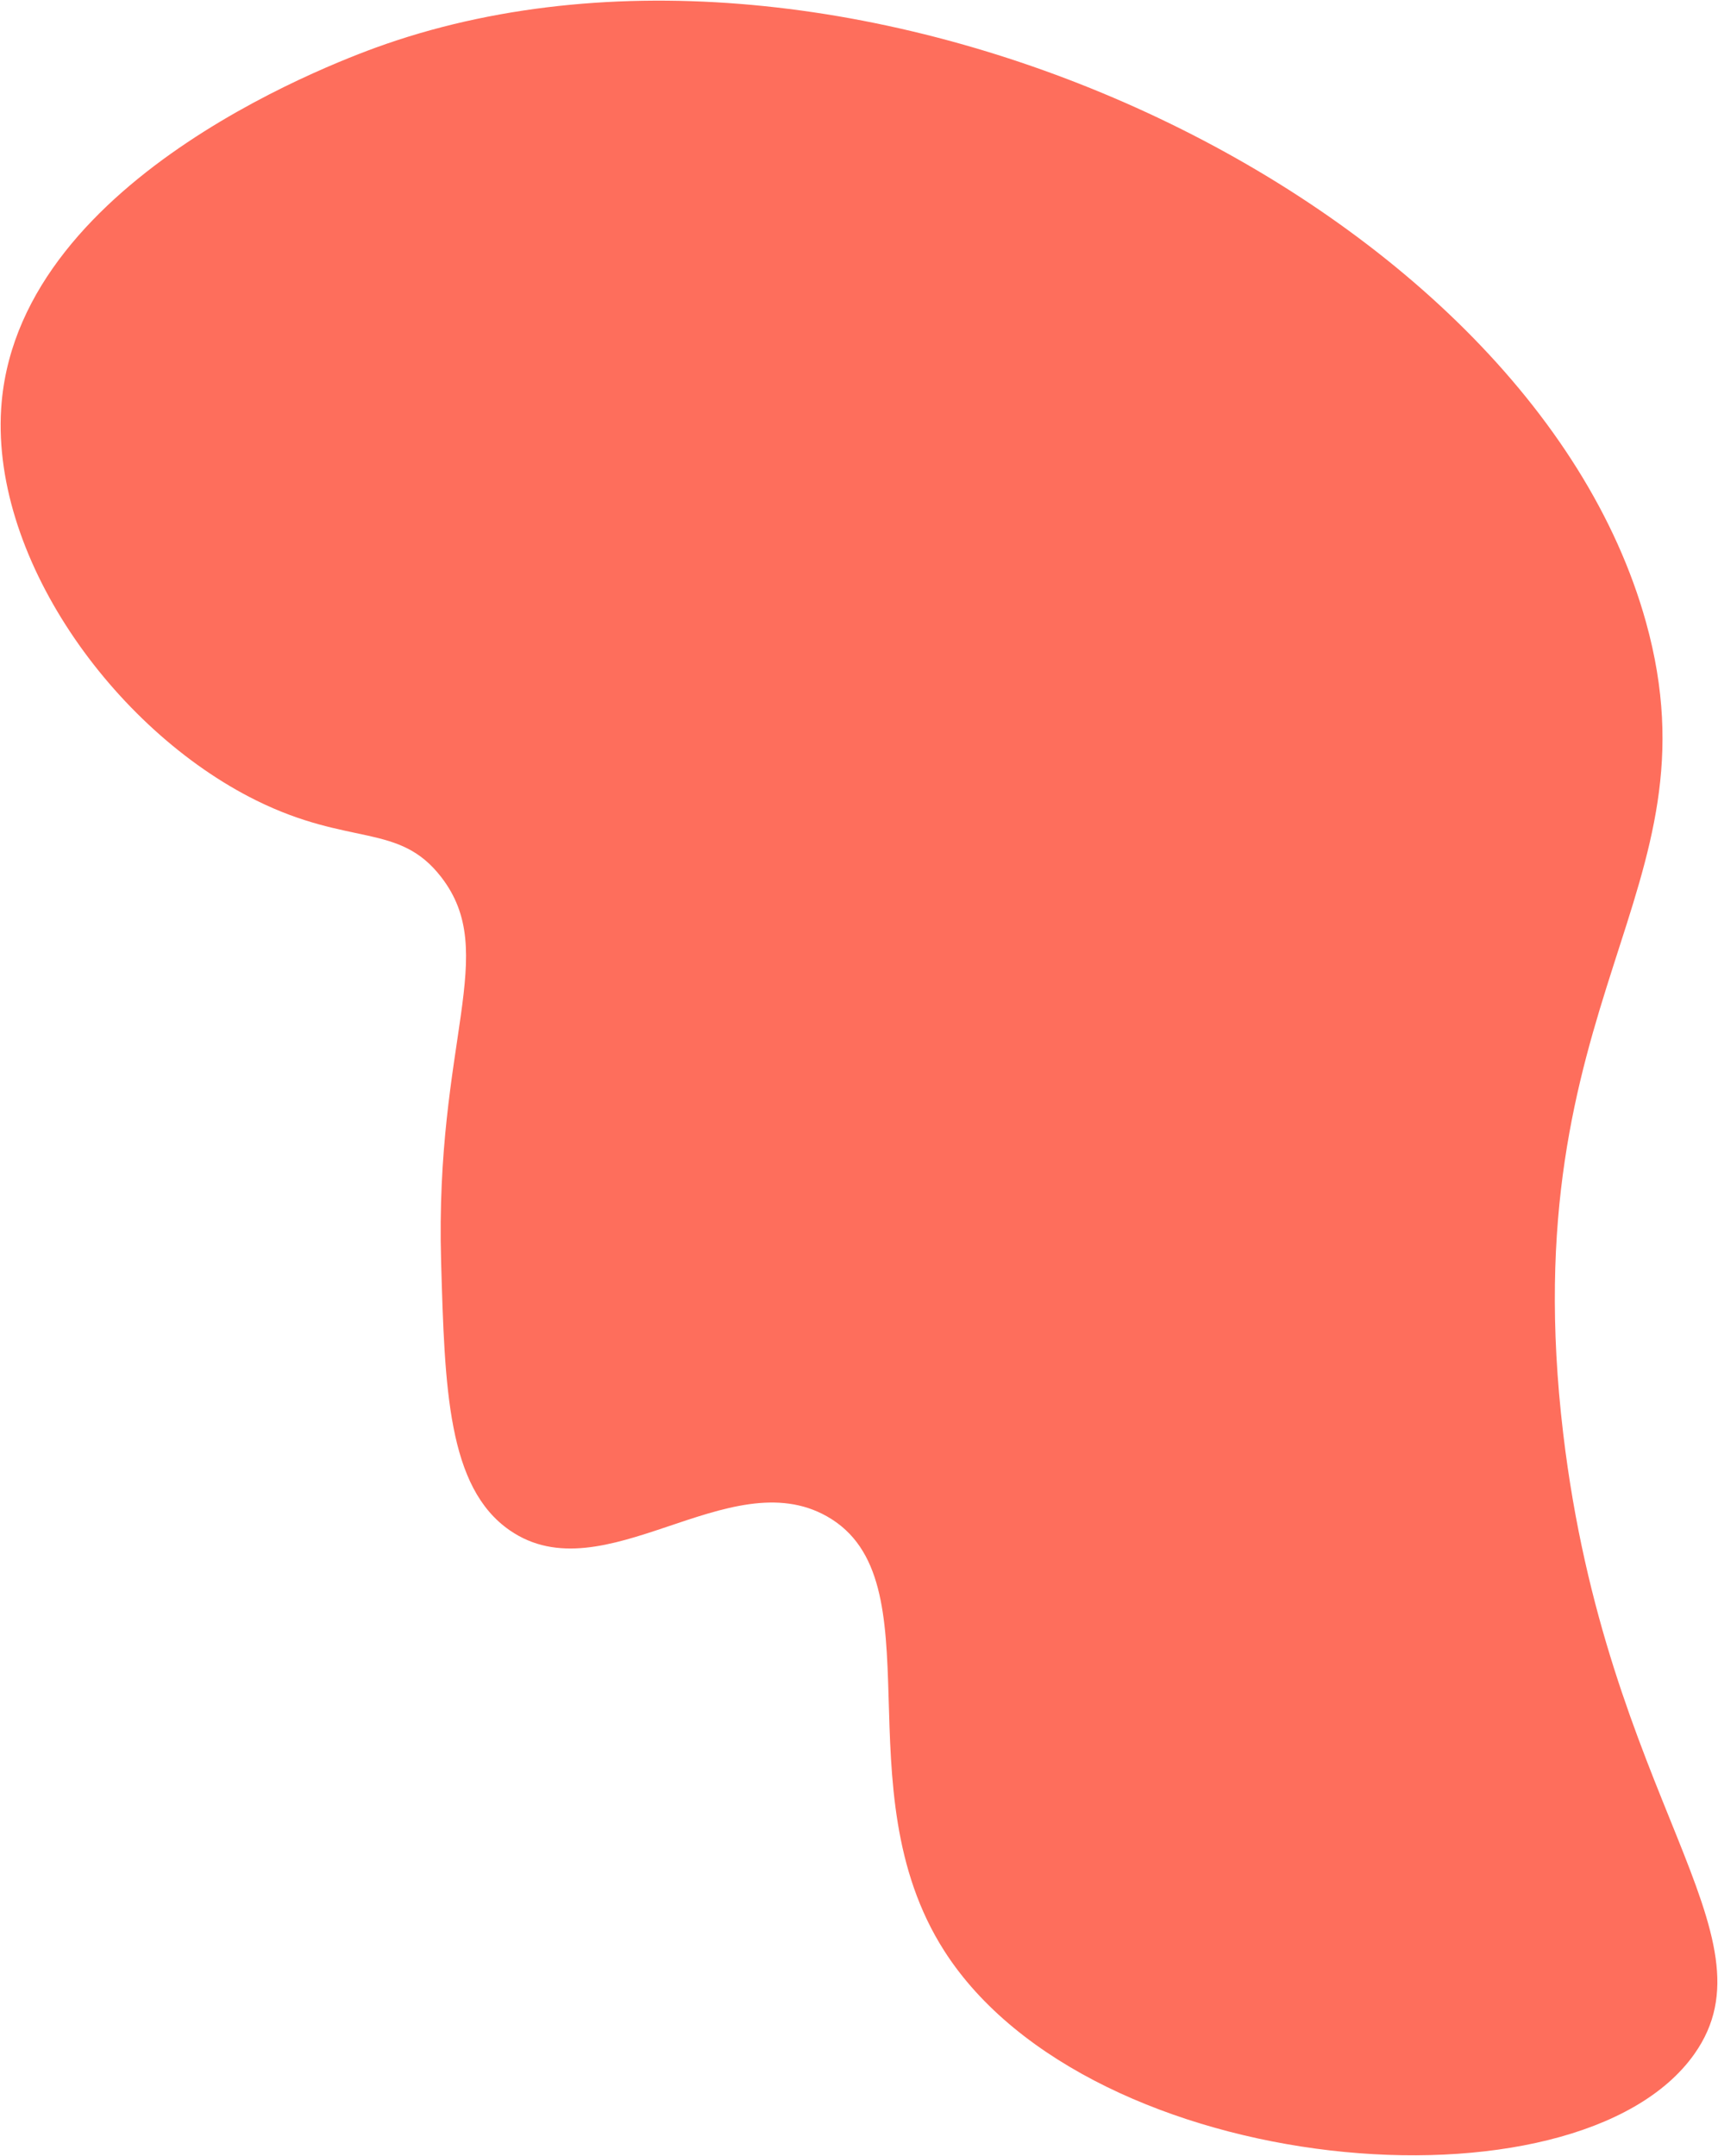 <svg id="Слой_1" data-name="Слой 1" xmlns="http://www.w3.org/2000/svg" viewBox="0 0 1348.86 1692.51"><defs><style>.cls-1{fill:#fe6e5c;}</style></defs><path class="cls-1" d="M1330.33,1612.44c-91.95,130.21-474.1,98.81-589-81-81.43-127.42-4.38-291.36-92-341-77.21-43.74-175.18,61.9-249,11-48.9-33.72-51.13-111.24-54-211-5-174,46.47-242.07,0-302-33.16-42.76-71.39-23.61-145-60-112.59-55.66-210.88-193.25-200-313,16.23-178.78,271.46-270.46,302-281,368.44-127.25,896.39,120.75,989,454,59.18,213-105.85,293.86-65,637C1261.52,1412.73,1396.56,1518.63,1330.33,1612.44Z"/></svg>